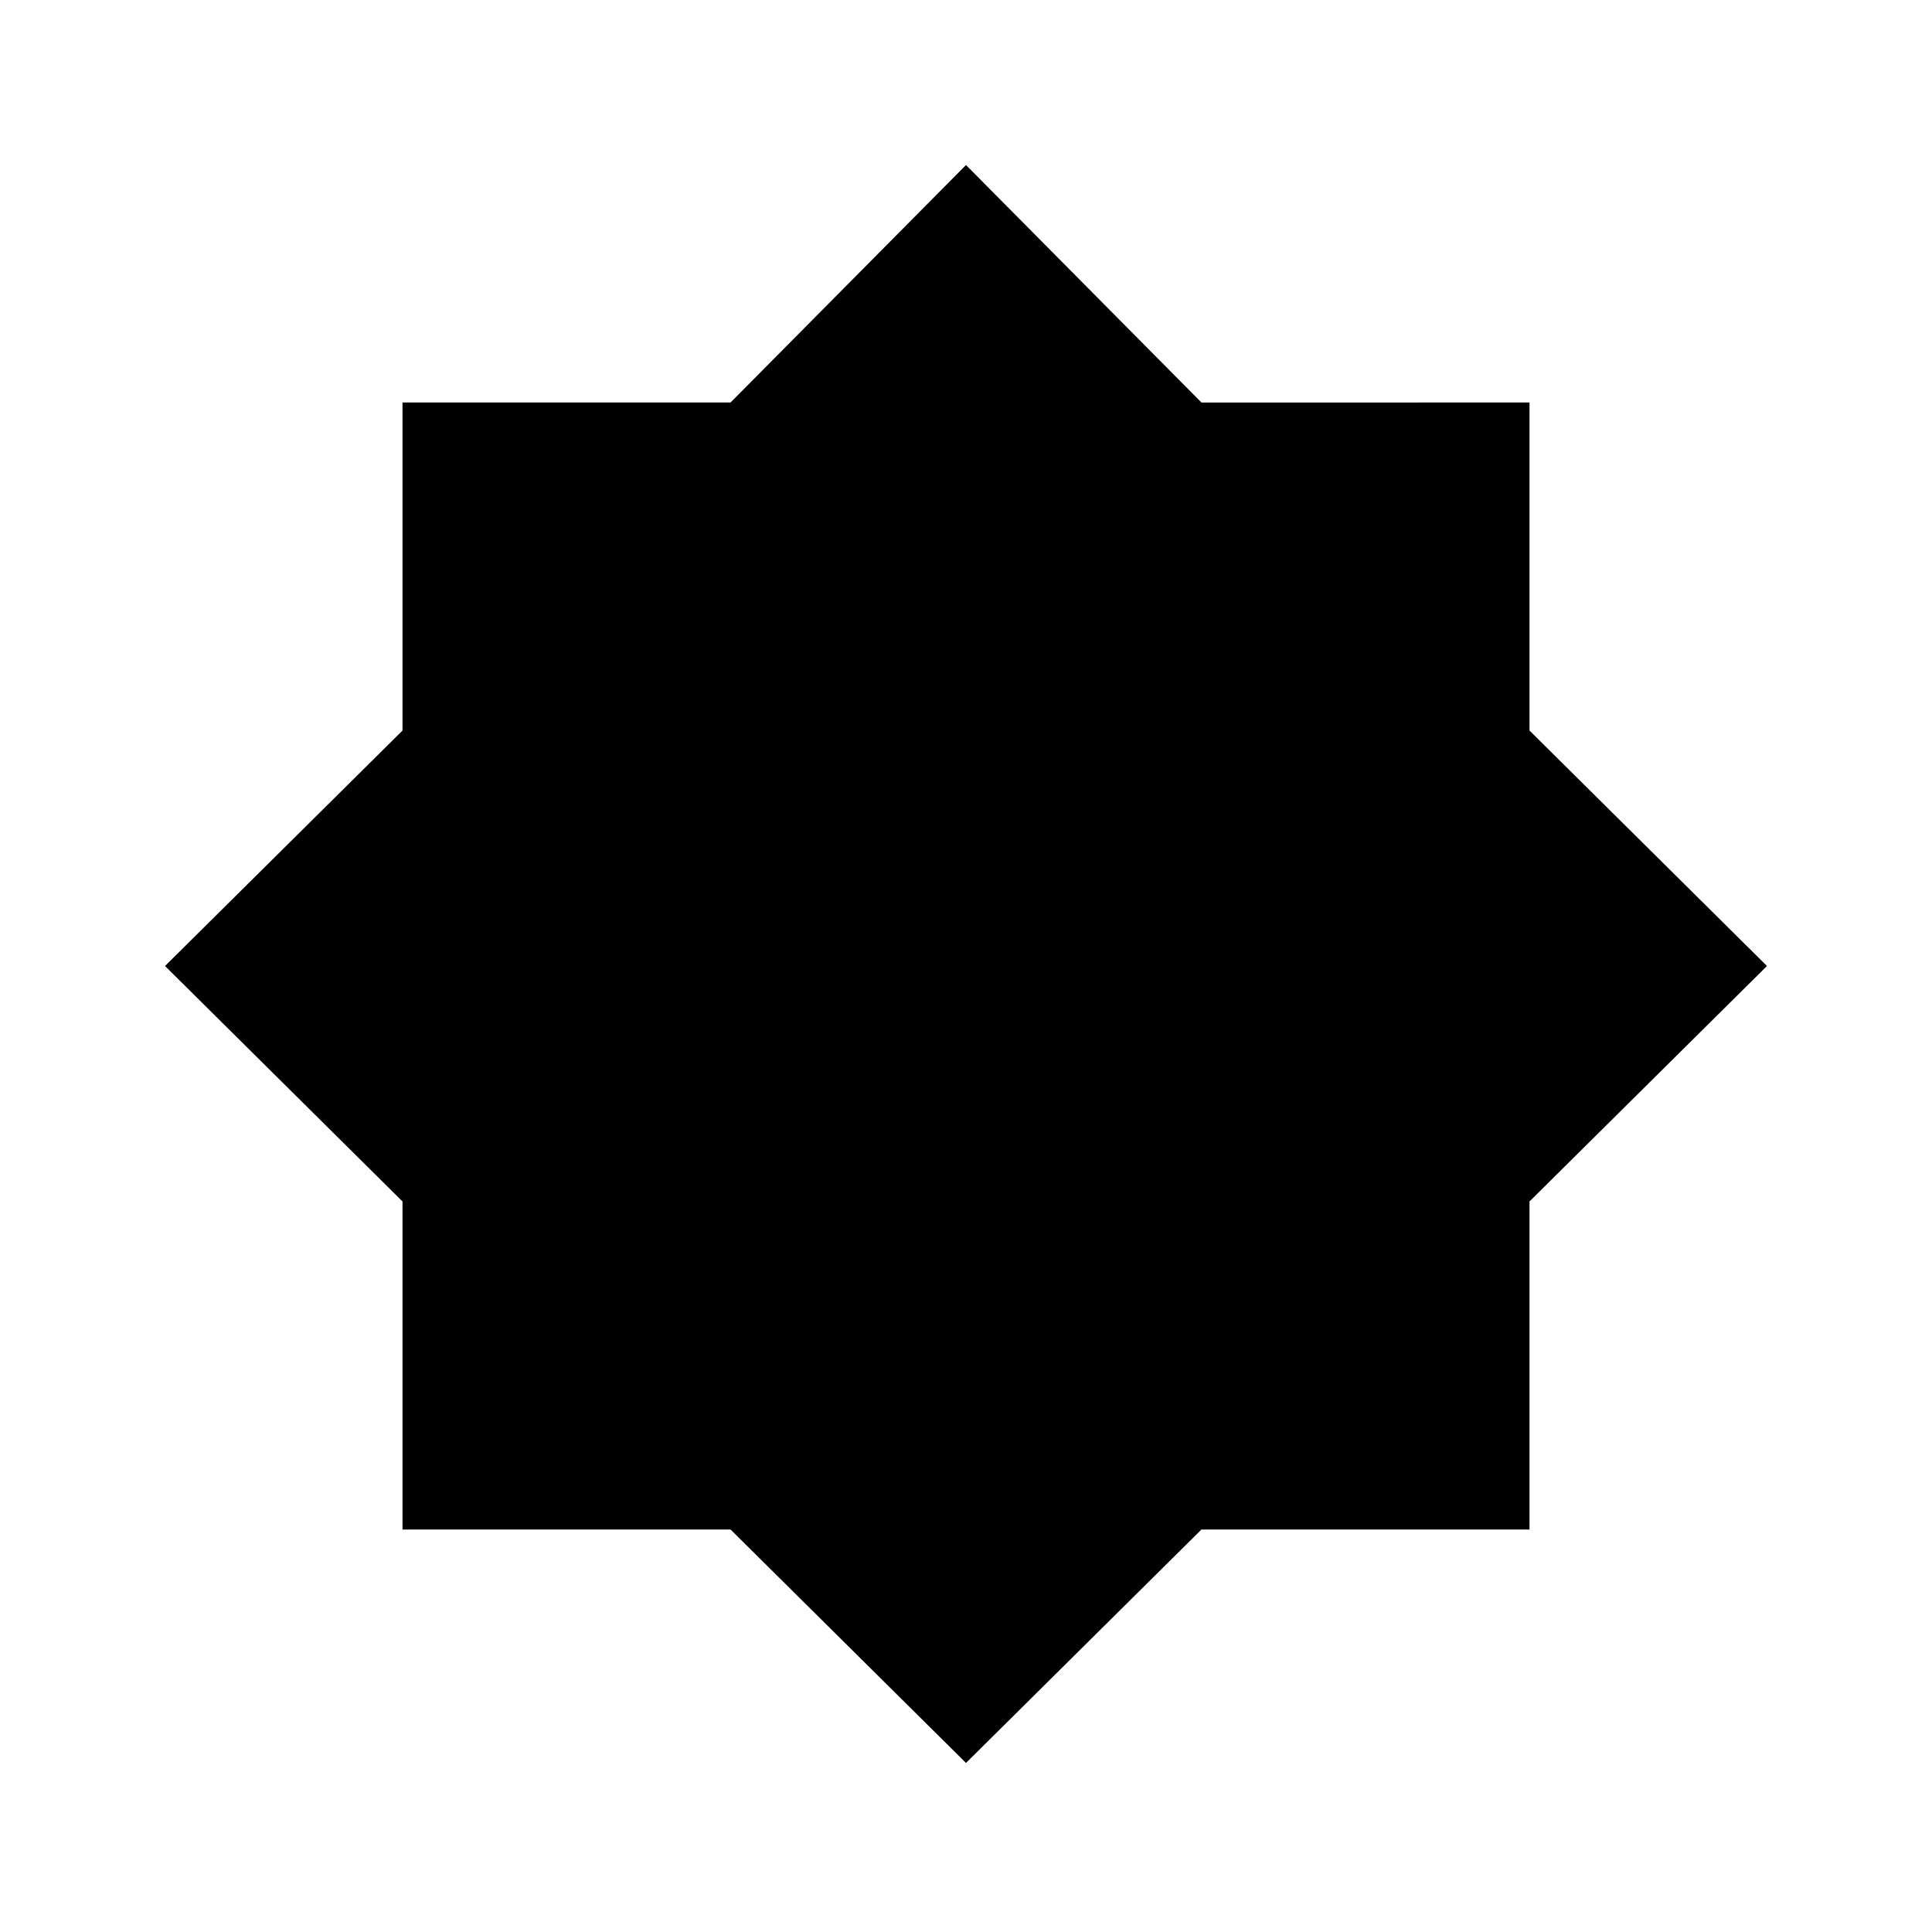 <svg xmlns="http://www.w3.org/2000/svg" width="48" height="48" viewBox="0 0 48 48"><path d="M24 43.8 18.15 38H10v-8.15L4.1 24l5.9-5.85V10h8.15L24 4.1l5.85 5.9H38v8.15L43.9 24 38 29.85V38h-8.15Z"/></svg>